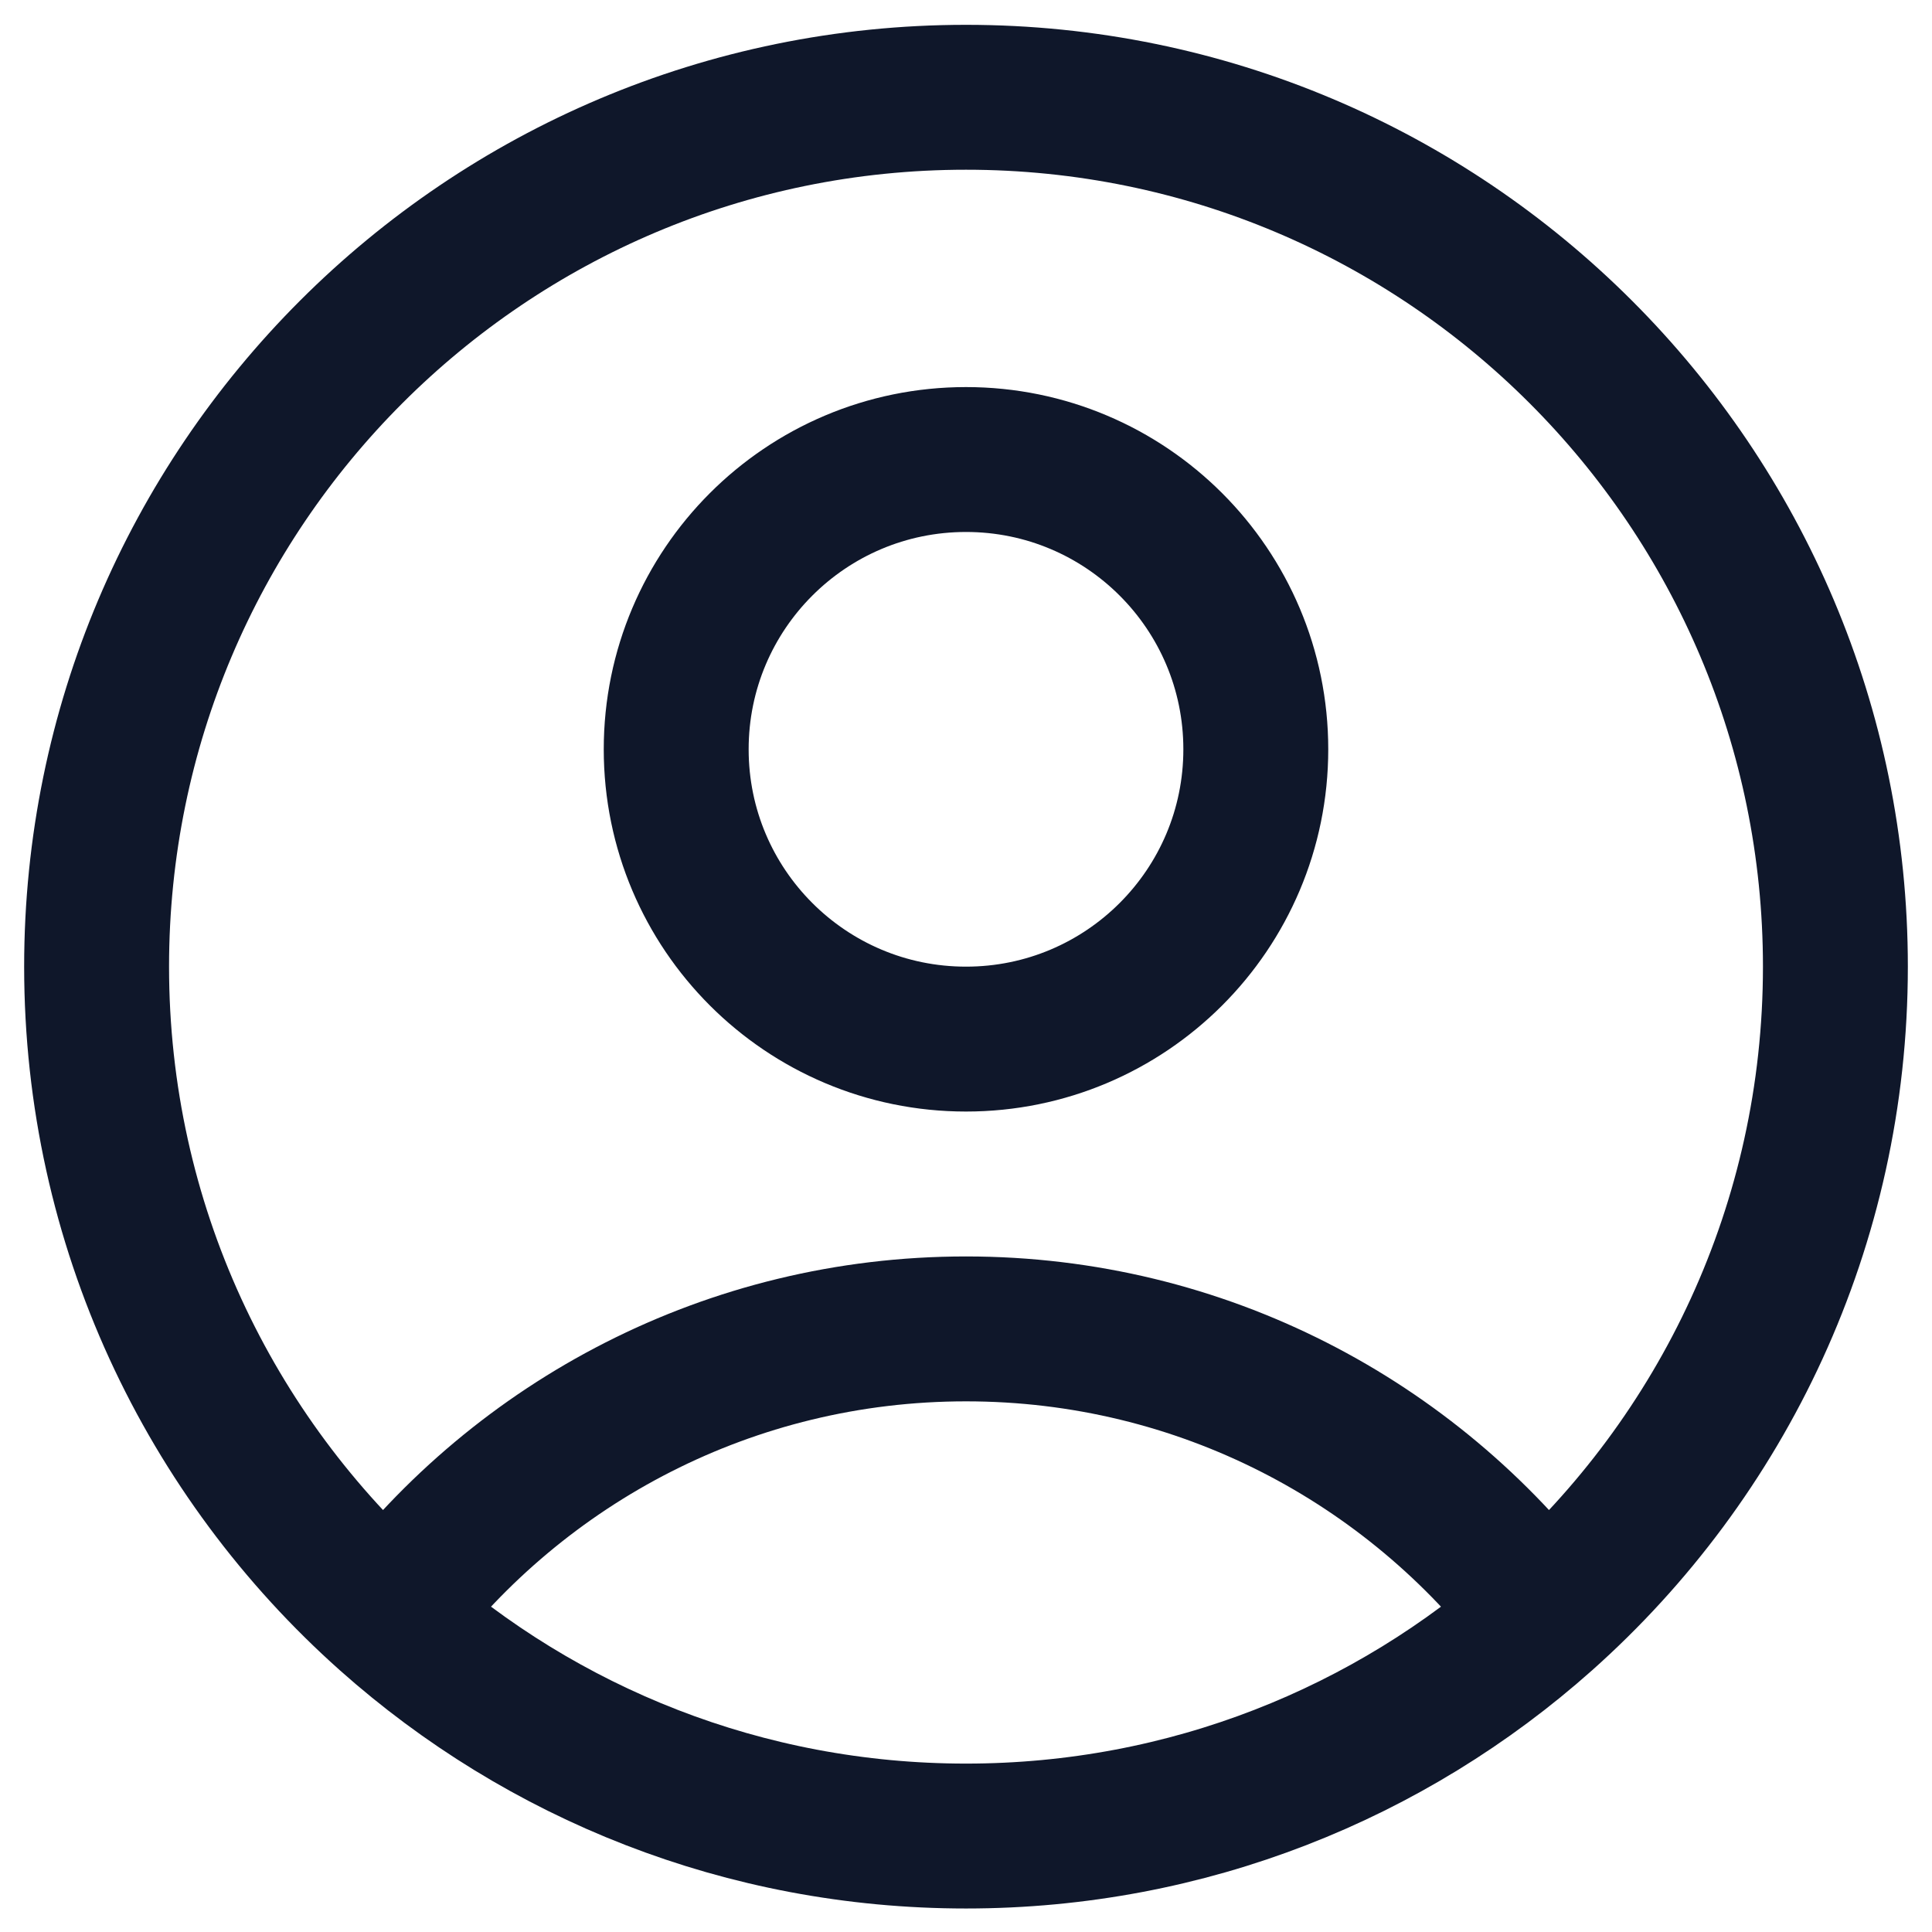 <svg width="60" height="60" viewBox="0 0 60 60" fill="none" xmlns="http://www.w3.org/2000/svg">
<path d="M47.945 50.195C43.836 44.773 37.327 41.27 30 41.27C22.673 41.27 16.164 44.773 12.055 50.195M47.945 50.195C53.501 45.249 57 38.044 57 30.02C57 15.109 44.912 3.021 30 3.021C15.088 3.021 3 15.109 3 30.02C3 38.044 6.5 45.249 12.055 50.195M47.945 50.195C43.175 54.441 36.889 57.02 30 57.02C23.111 57.02 16.826 54.441 12.055 50.195M39 23.27C39 28.241 34.971 32.27 30 32.27C25.029 32.27 21 28.241 21 23.27C21 18.3 25.029 14.271 30 14.271C34.971 14.271 39 18.3 39 23.27Z" stroke="#0F172A" stroke-width="4.5" stroke-linecap="round" stroke-linejoin="round"/>
</svg>
